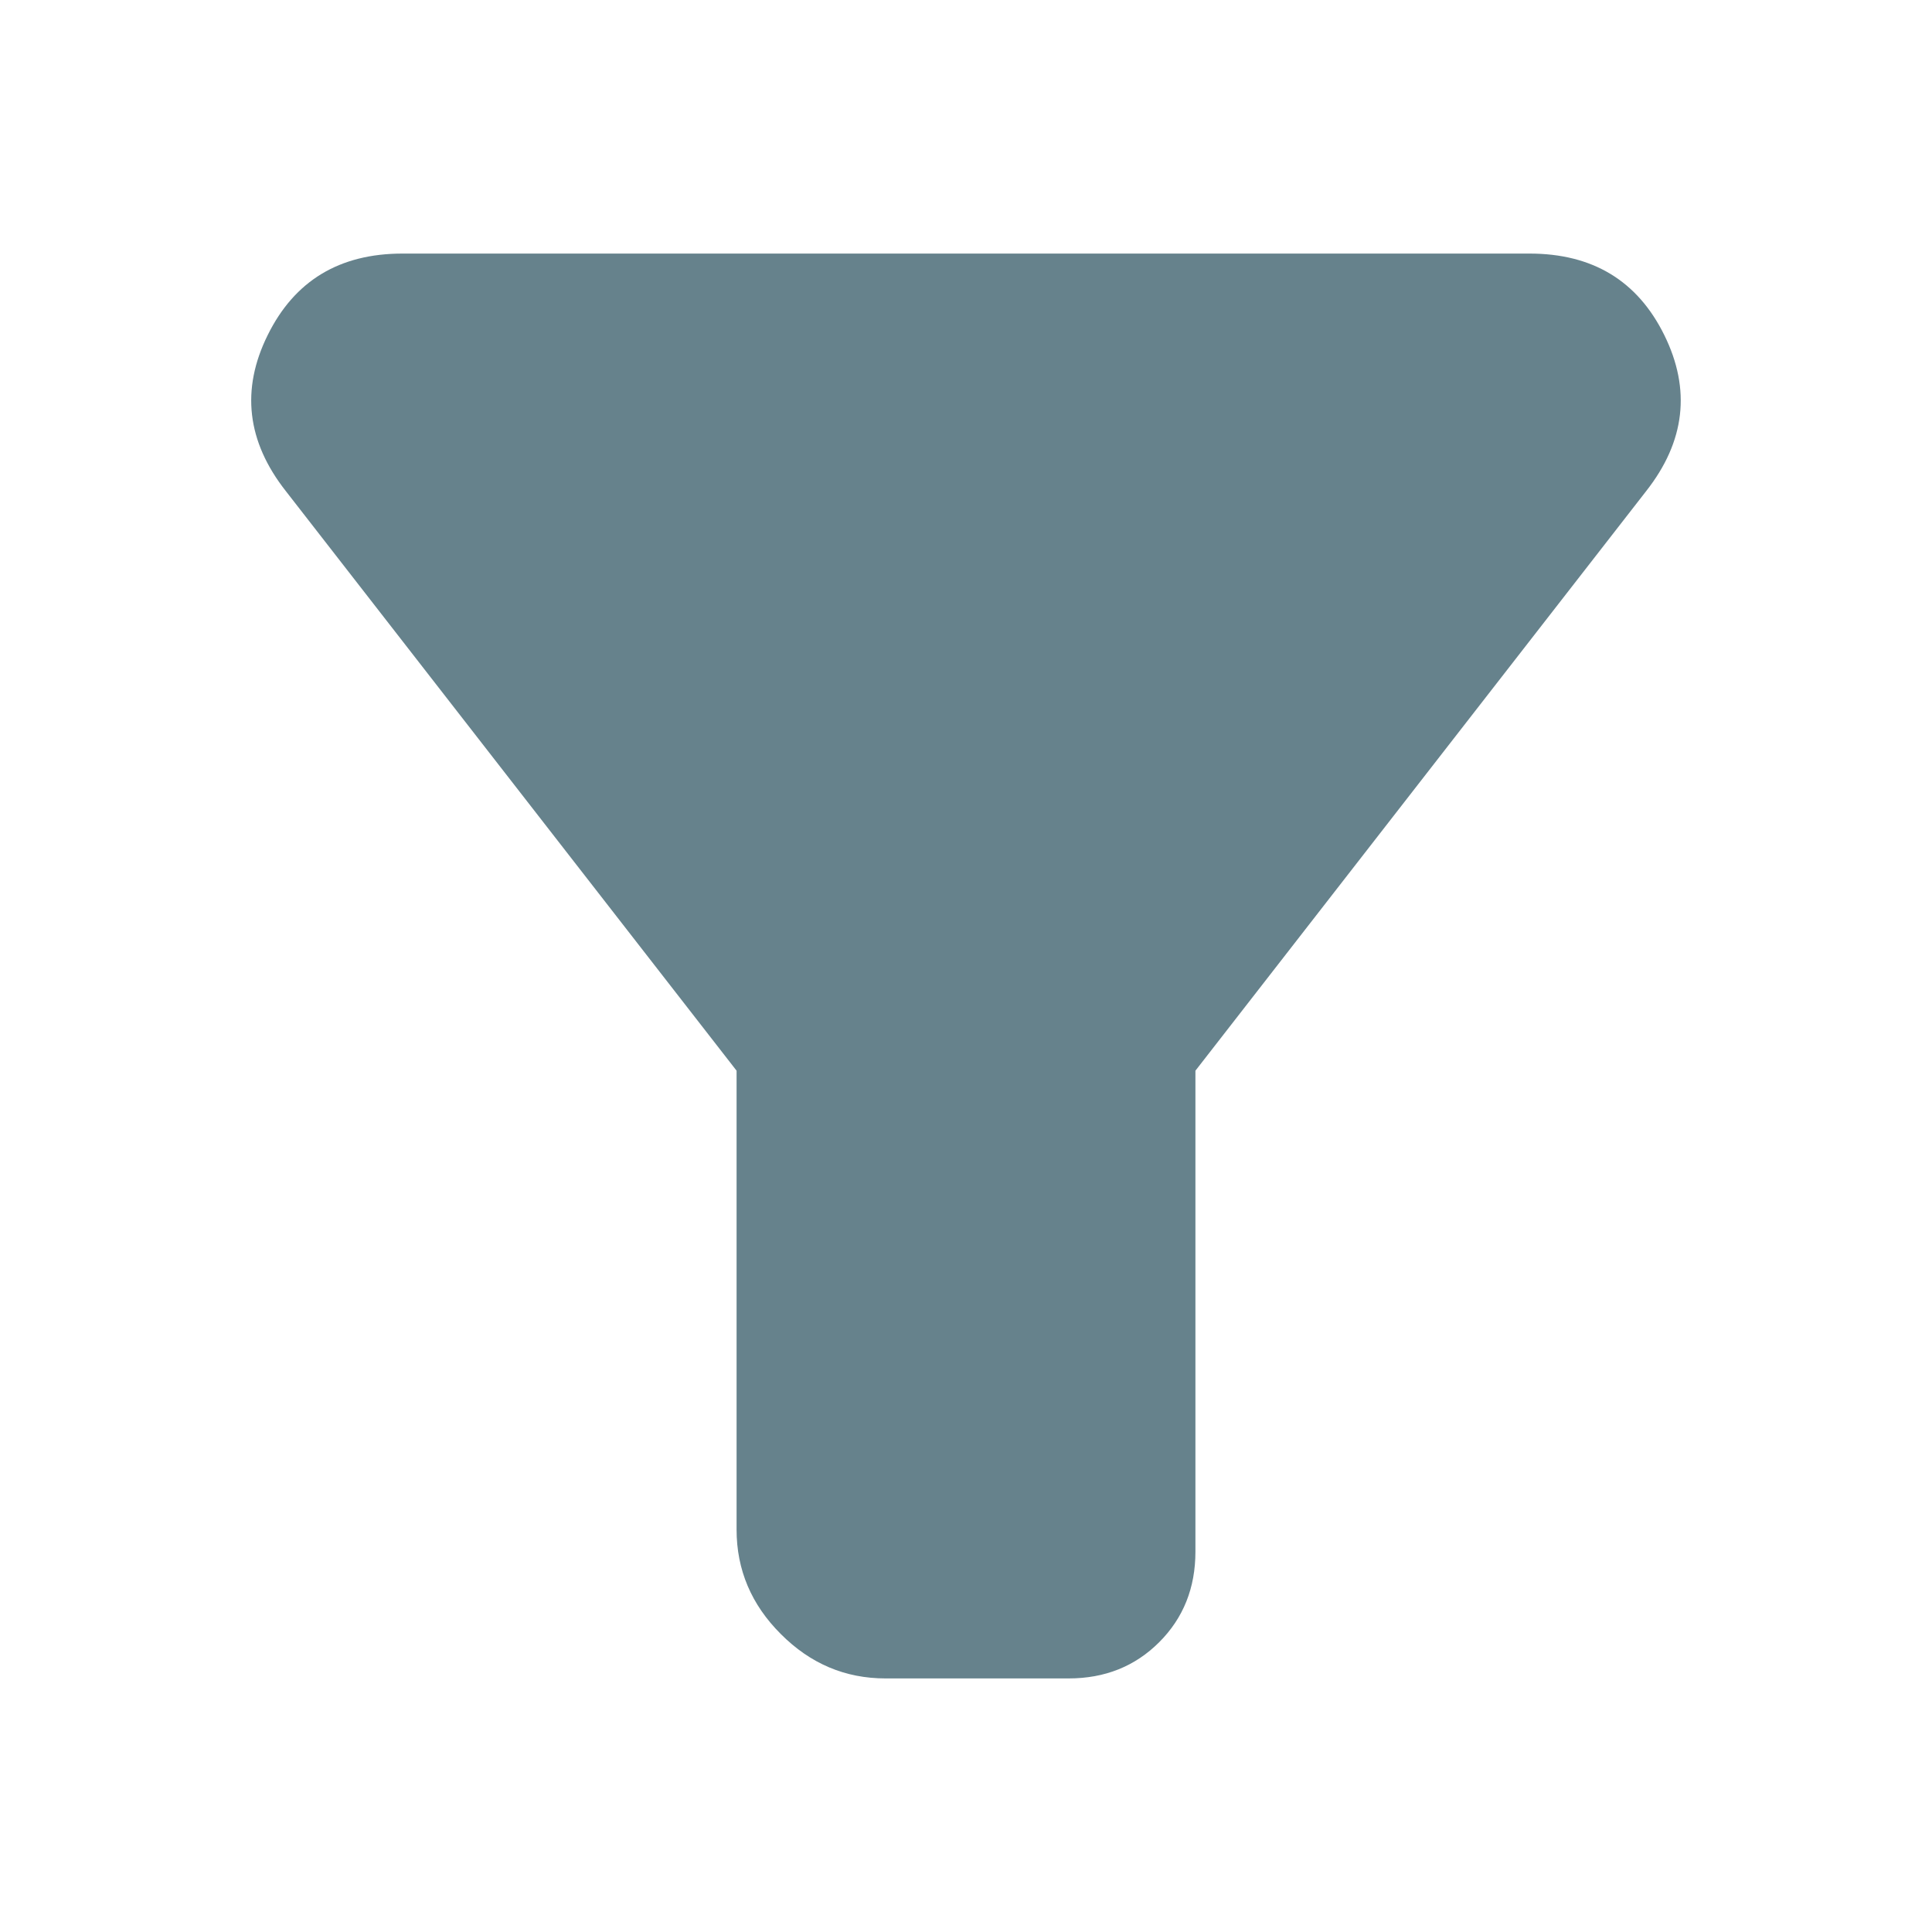 <svg width="16" height="16" viewBox="0 0 16 16" fill="none" xmlns="http://www.w3.org/2000/svg">
<path d="M7.333 13.9C7 13.9 6.711 13.778 6.467 13.533C6.222 13.289 6.1 13 6.1 12.667V8.867L2.367 4.067C2.044 3.656 1.994 3.225 2.217 2.775C2.439 2.325 2.811 2.1 3.333 2.1H12.667C13.189 2.1 13.561 2.325 13.783 2.775C14.005 3.225 13.956 3.656 13.633 4.067L9.9 8.867V12.85C9.9 13.15 9.8 13.4 9.6 13.6C9.4 13.8 9.15 13.9 8.85 13.9H7.333Z" fill="#66828C"/>
</svg>
